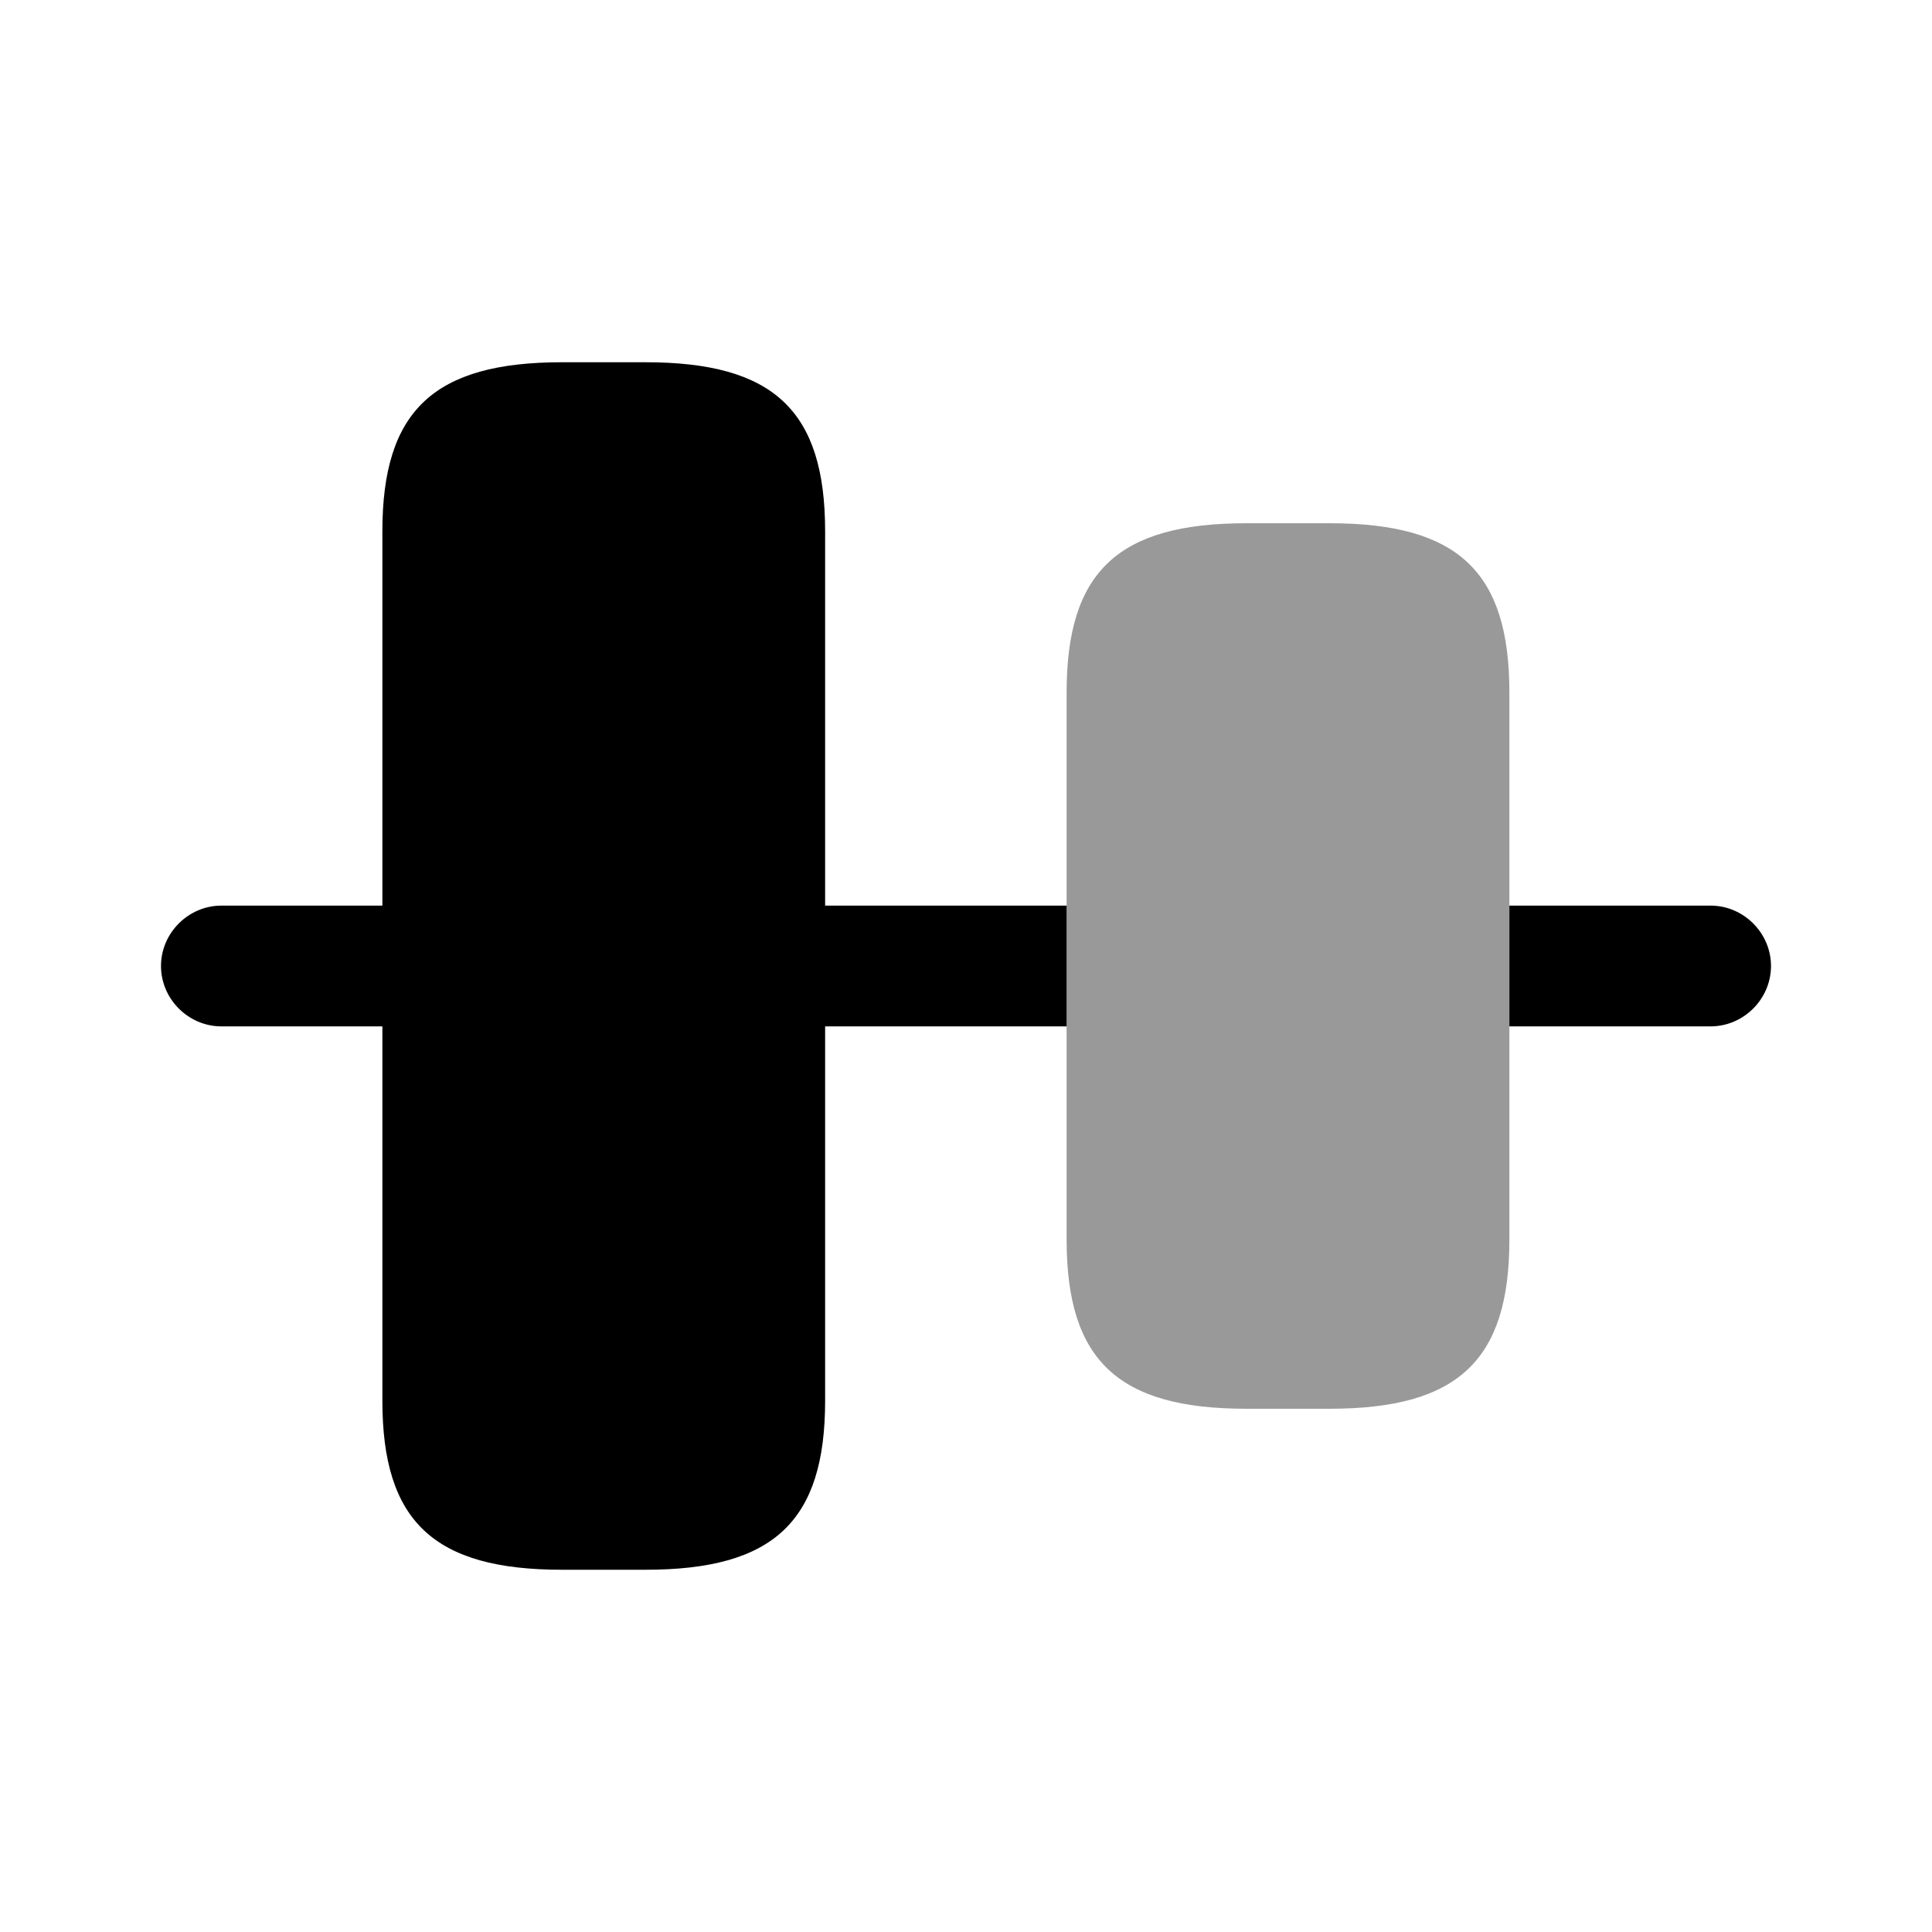 <svg width="24" height="24" fill="none" xmlns="http://www.w3.org/2000/svg" focusable="false" viewBox="0 0 24 24"><path d="M4.75 17.4V6.6c0-1.5.64-2.1 2.23-2.1h1.04c1.59 0 2.23.6 2.23 2.1v10.8c0 1.5-.64 2.1-2.23 2.1H6.98c-1.59 0-2.23-.6-2.23-2.1zM4.75 12.75h-2c-.41 0-.75-.34-.75-.75s.34-.75.75-.75h2v1.5zM13.25 11.25h-3v1.5h3v-1.5zM21.25 12.75h-2.5v-1.5h2.5c.41 0 .75.34.75.75s-.34.75-.75.75z" fill="currentColor"/><path opacity=".4" d="M13.25 15.4V8.6c0-1.5.64-2.1 2.23-2.1h1.04c1.59 0 2.23.6 2.23 2.1v6.8c0 1.5-.64 2.1-2.23 2.1h-1.04c-1.59 0-2.23-.6-2.23-2.1z" fill="currentColor"/></svg>